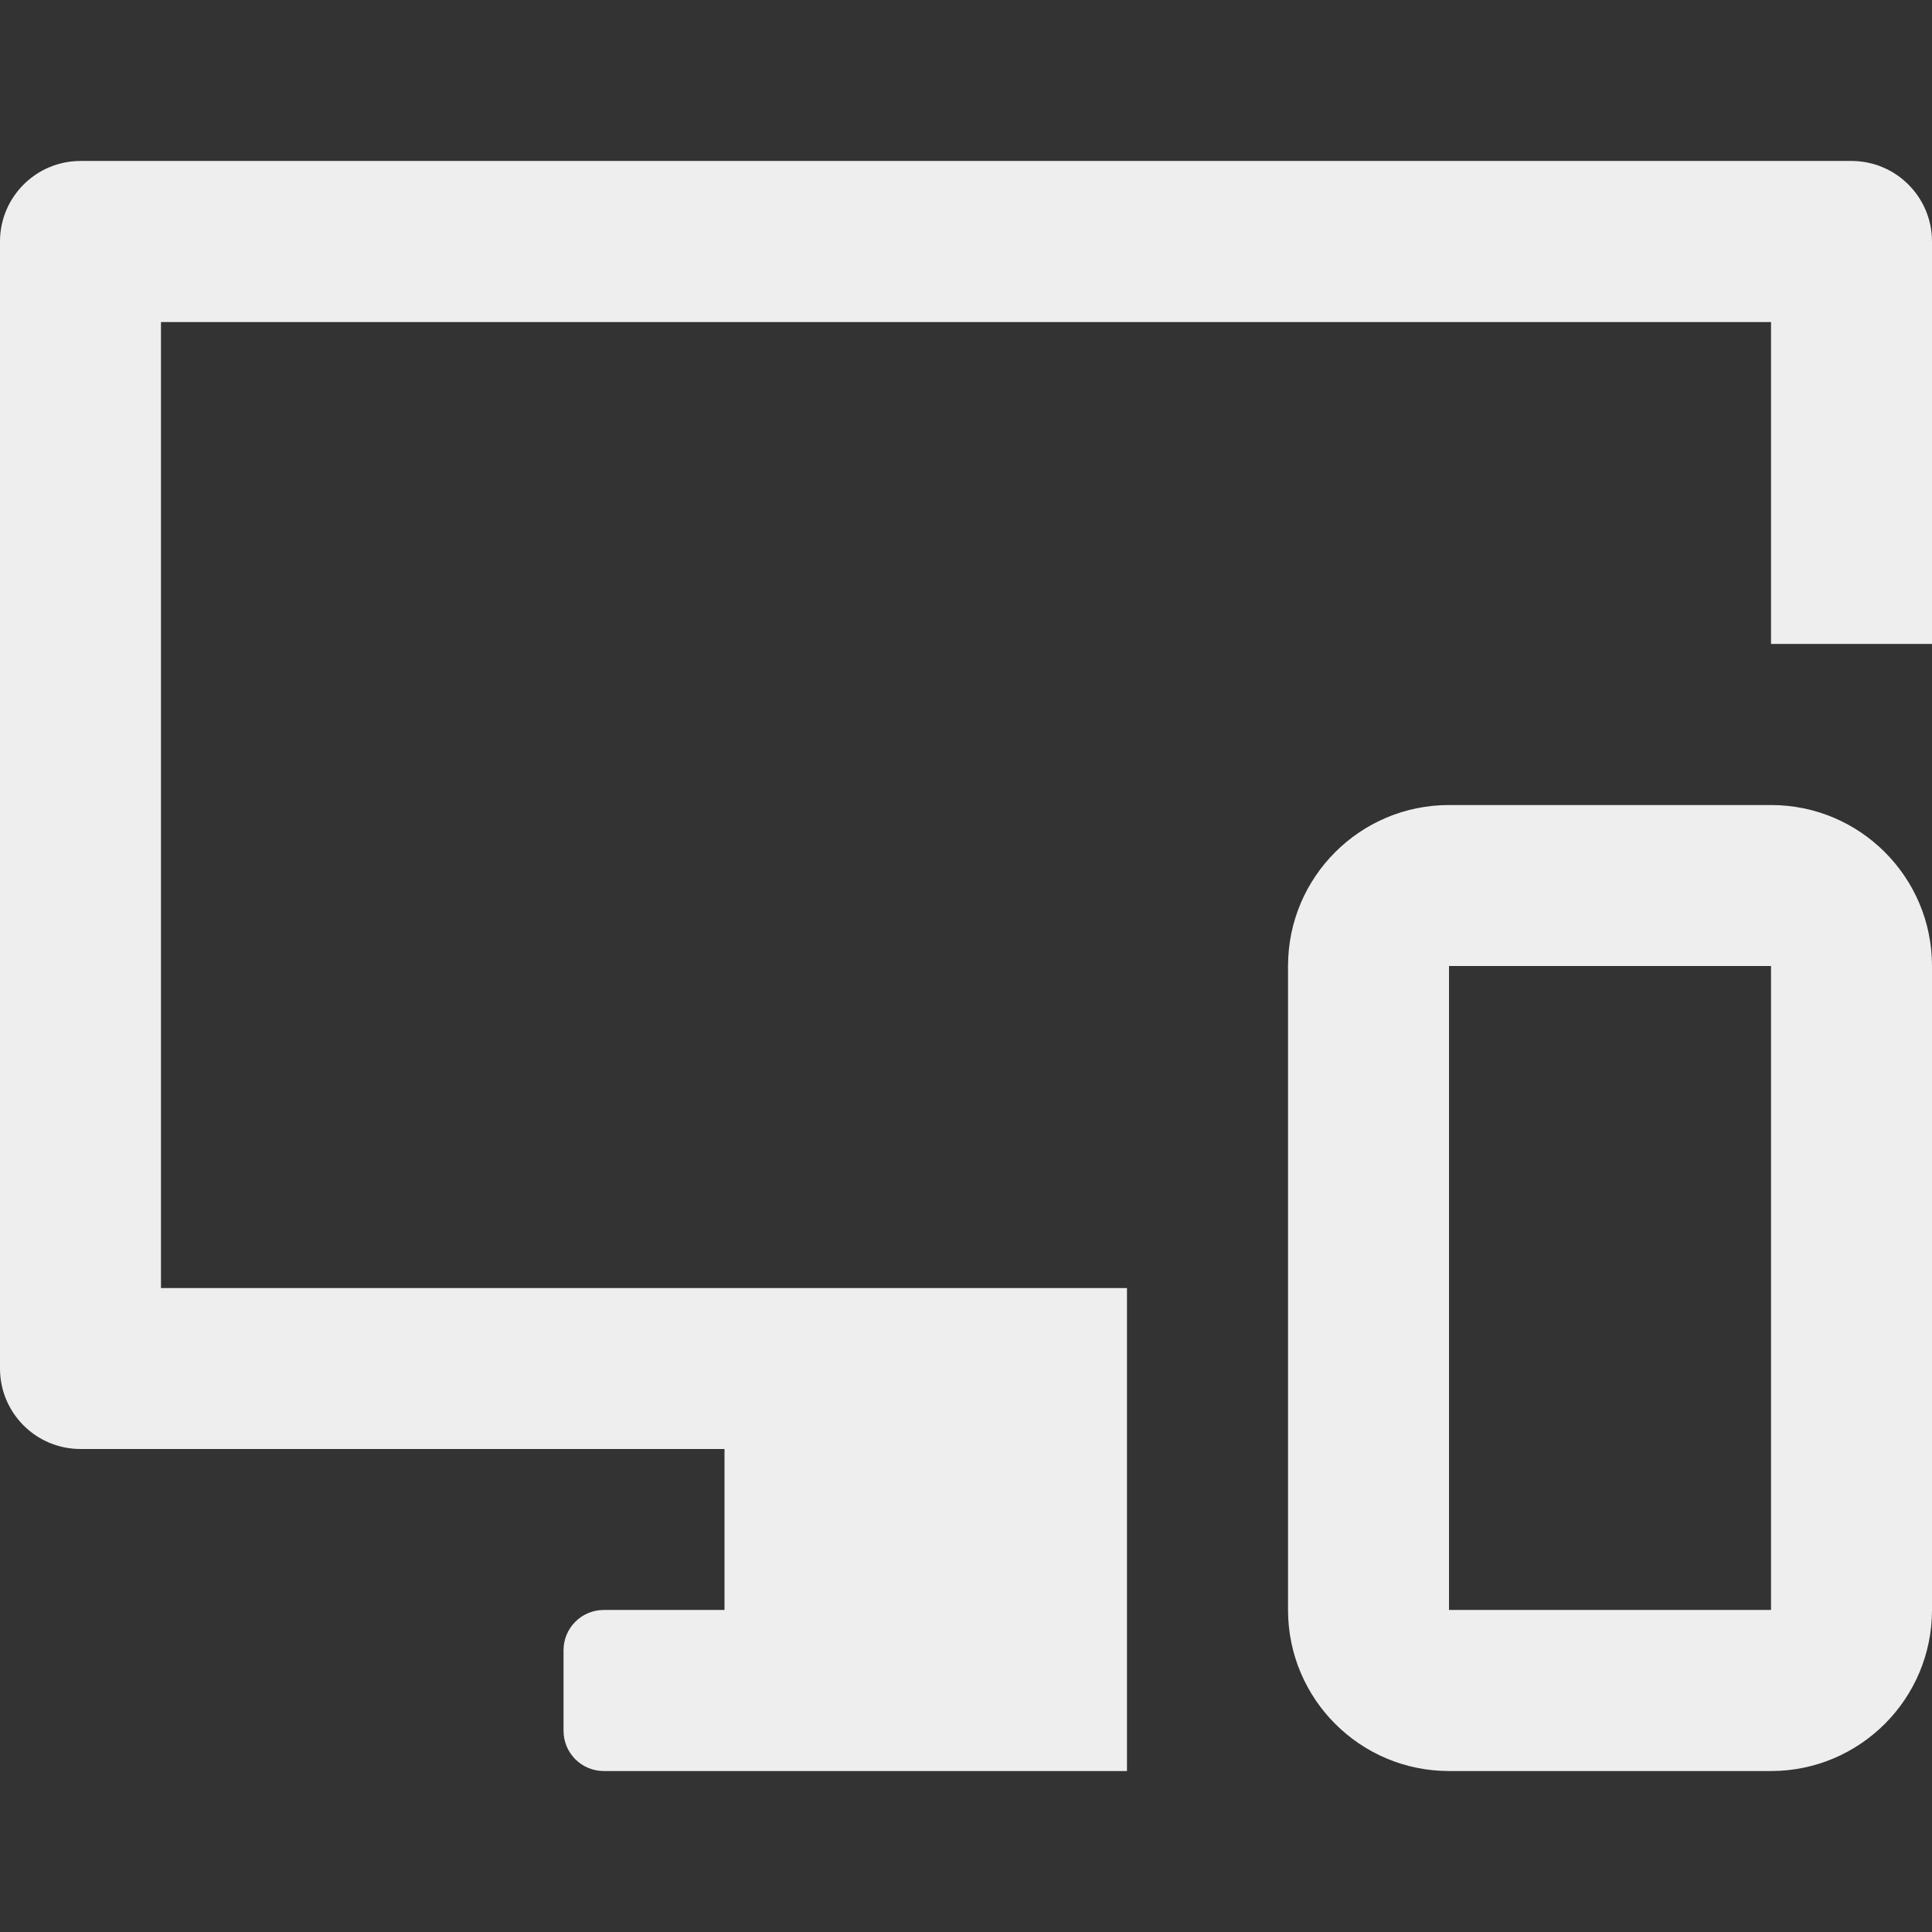 <svg width="22" height="22" viewBox="0 0 22 22" fill="none" xmlns="http://www.w3.org/2000/svg">
<rect x="0" y="0" width="22" height="22" fill="#333333" stroke="none"/>
<path fill-rule="evenodd" clip-rule="evenodd" d="M0.917 1.833H21.083C21.59 1.833 22 2.244 22 2.75V7.333H20.167V3.667H1.833V14.667H12.833V20.167H6.875C6.622 20.167 6.417 19.962 6.417 19.708V18.792C6.417 18.538 6.622 18.333 6.875 18.333H8.25V16.5H0.917C0.41 16.5 0 16.09 0 15.583V2.75C0 2.244 0.41 1.833 0.917 1.833ZM20.167 9.167H16.5C15.488 9.167 14.667 9.987 14.667 11V18.333C14.667 19.346 15.488 20.167 16.5 20.167H20.167C21.179 20.167 22 19.346 22 18.333V11C22 9.987 21.179 9.167 20.167 9.167ZM20.167 18.333H16.5V11H20.167V18.333Z" fill="#EEEEEF"/>
</svg>
